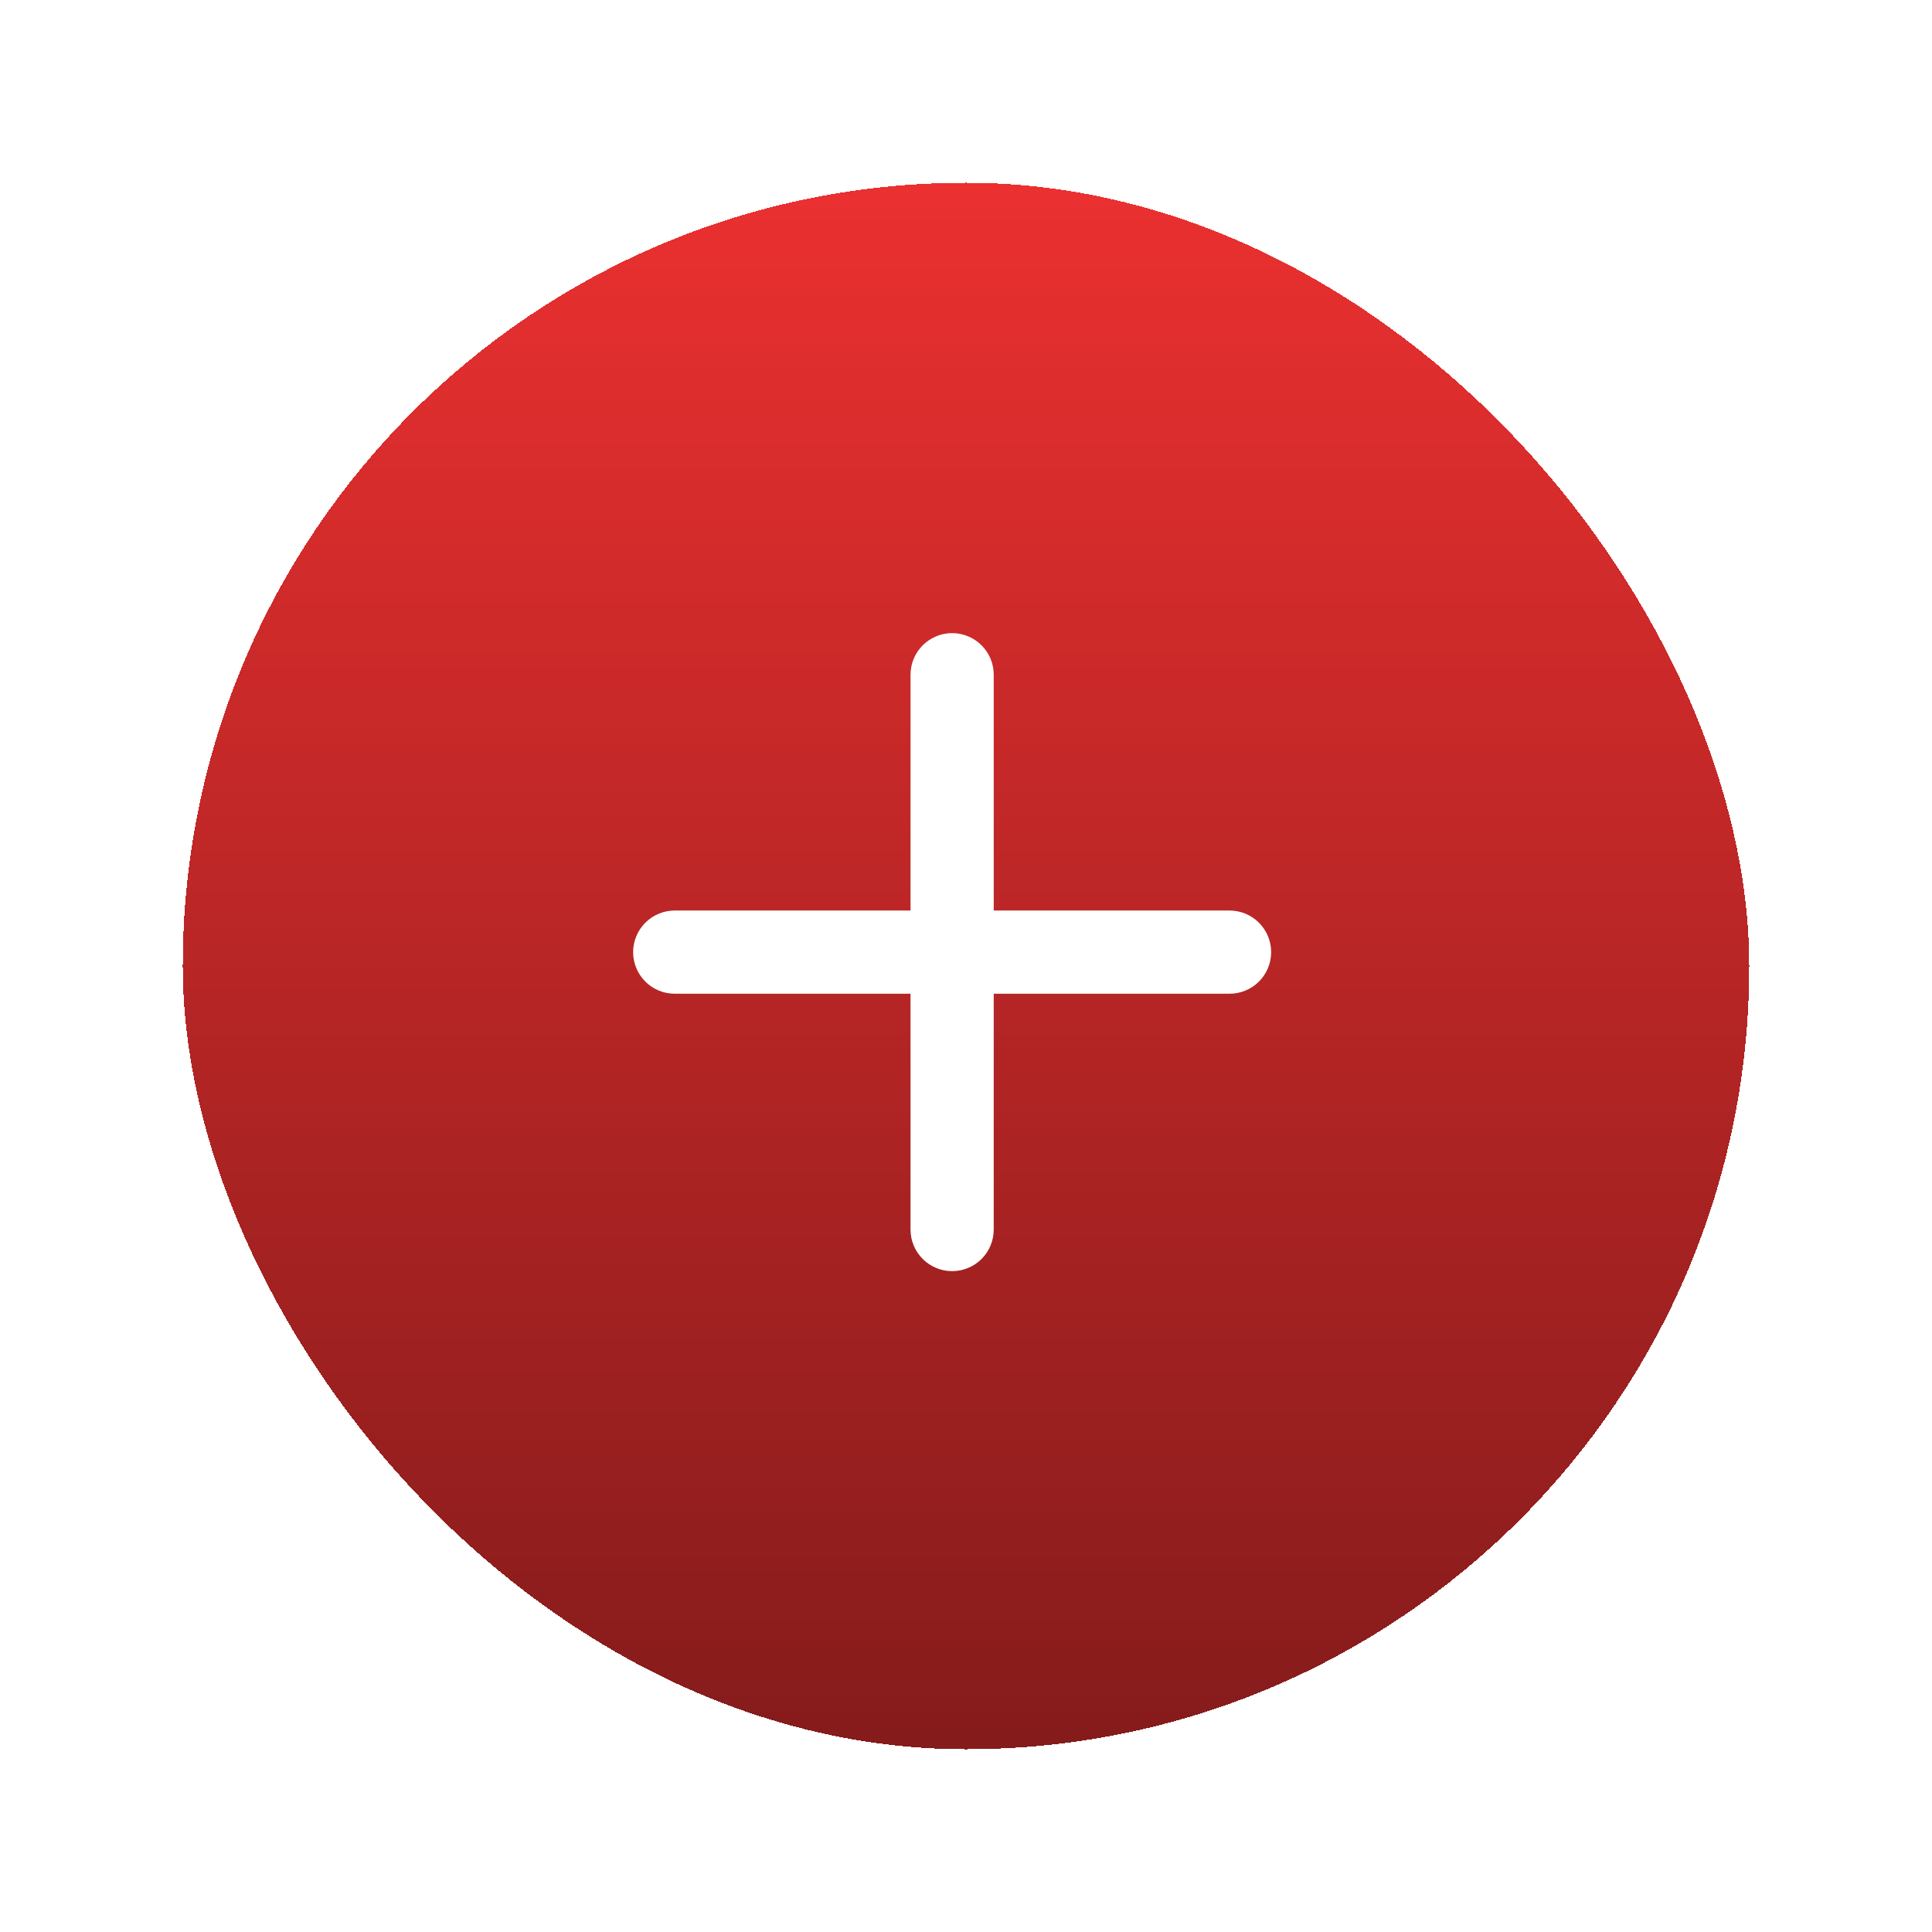 <svg width="74" height="74" viewBox="0 0 74 74" fill="none" xmlns="http://www.w3.org/2000/svg">
<g filter="url(#filter0_d_39_10270)">
<rect x="7" y="3" width="60" height="60" rx="30" fill="url(#paint0_linear_39_10270)" shape-rendering="crispEdges"/>
<path d="M38.062 21.844C38.062 21.421 37.895 21.016 37.596 20.717C37.297 20.418 36.891 20.25 36.469 20.25C36.046 20.25 35.641 20.418 35.342 20.717C35.043 21.016 34.875 21.421 34.875 21.844V30.875H25.844C25.421 30.875 25.016 31.043 24.717 31.342C24.418 31.641 24.25 32.046 24.25 32.469C24.25 32.891 24.418 33.297 24.717 33.596C25.016 33.895 25.421 34.062 25.844 34.062H34.875V43.094C34.875 43.516 35.043 43.922 35.342 44.221C35.641 44.52 36.046 44.688 36.469 44.688C36.891 44.688 37.297 44.52 37.596 44.221C37.895 43.922 38.062 43.516 38.062 43.094V34.062H47.094C47.516 34.062 47.922 33.895 48.221 33.596C48.52 33.297 48.688 32.891 48.688 32.469C48.688 32.046 48.52 31.641 48.221 31.342C47.922 31.043 47.516 30.875 47.094 30.875H38.062V21.844Z" fill="white"/>
</g>
<defs>
<filter id="filter0_d_39_10270" x="0.9" y="0.9" width="72.2" height="72.2" filterUnits="userSpaceOnUse" color-interpolation-filters="sRGB">
<feFlood flood-opacity="0" result="BackgroundImageFix"/>
<feColorMatrix in="SourceAlpha" type="matrix" values="0 0 0 0 0 0 0 0 0 0 0 0 0 0 0 0 0 0 127 0" result="hardAlpha"/>
<feOffset dy="4"/>
<feGaussianBlur stdDeviation="3.05"/>
<feComposite in2="hardAlpha" operator="out"/>
<feColorMatrix type="matrix" values="0 0 0 0 0.149 0 0 0 0 0.212 0 0 0 0 0.455 0 0 0 0.15 0"/>
<feBlend mode="normal" in2="BackgroundImageFix" result="effect1_dropShadow_39_10270"/>
<feBlend mode="normal" in="SourceGraphic" in2="effect1_dropShadow_39_10270" result="shape"/>
</filter>
<linearGradient id="paint0_linear_39_10270" x1="37" y1="3" x2="37" y2="63" gradientUnits="userSpaceOnUse">
<stop stop-color="#EB3030"/>
<stop offset="1" stop-color="#851B1B"/>
</linearGradient>
</defs>
</svg>
